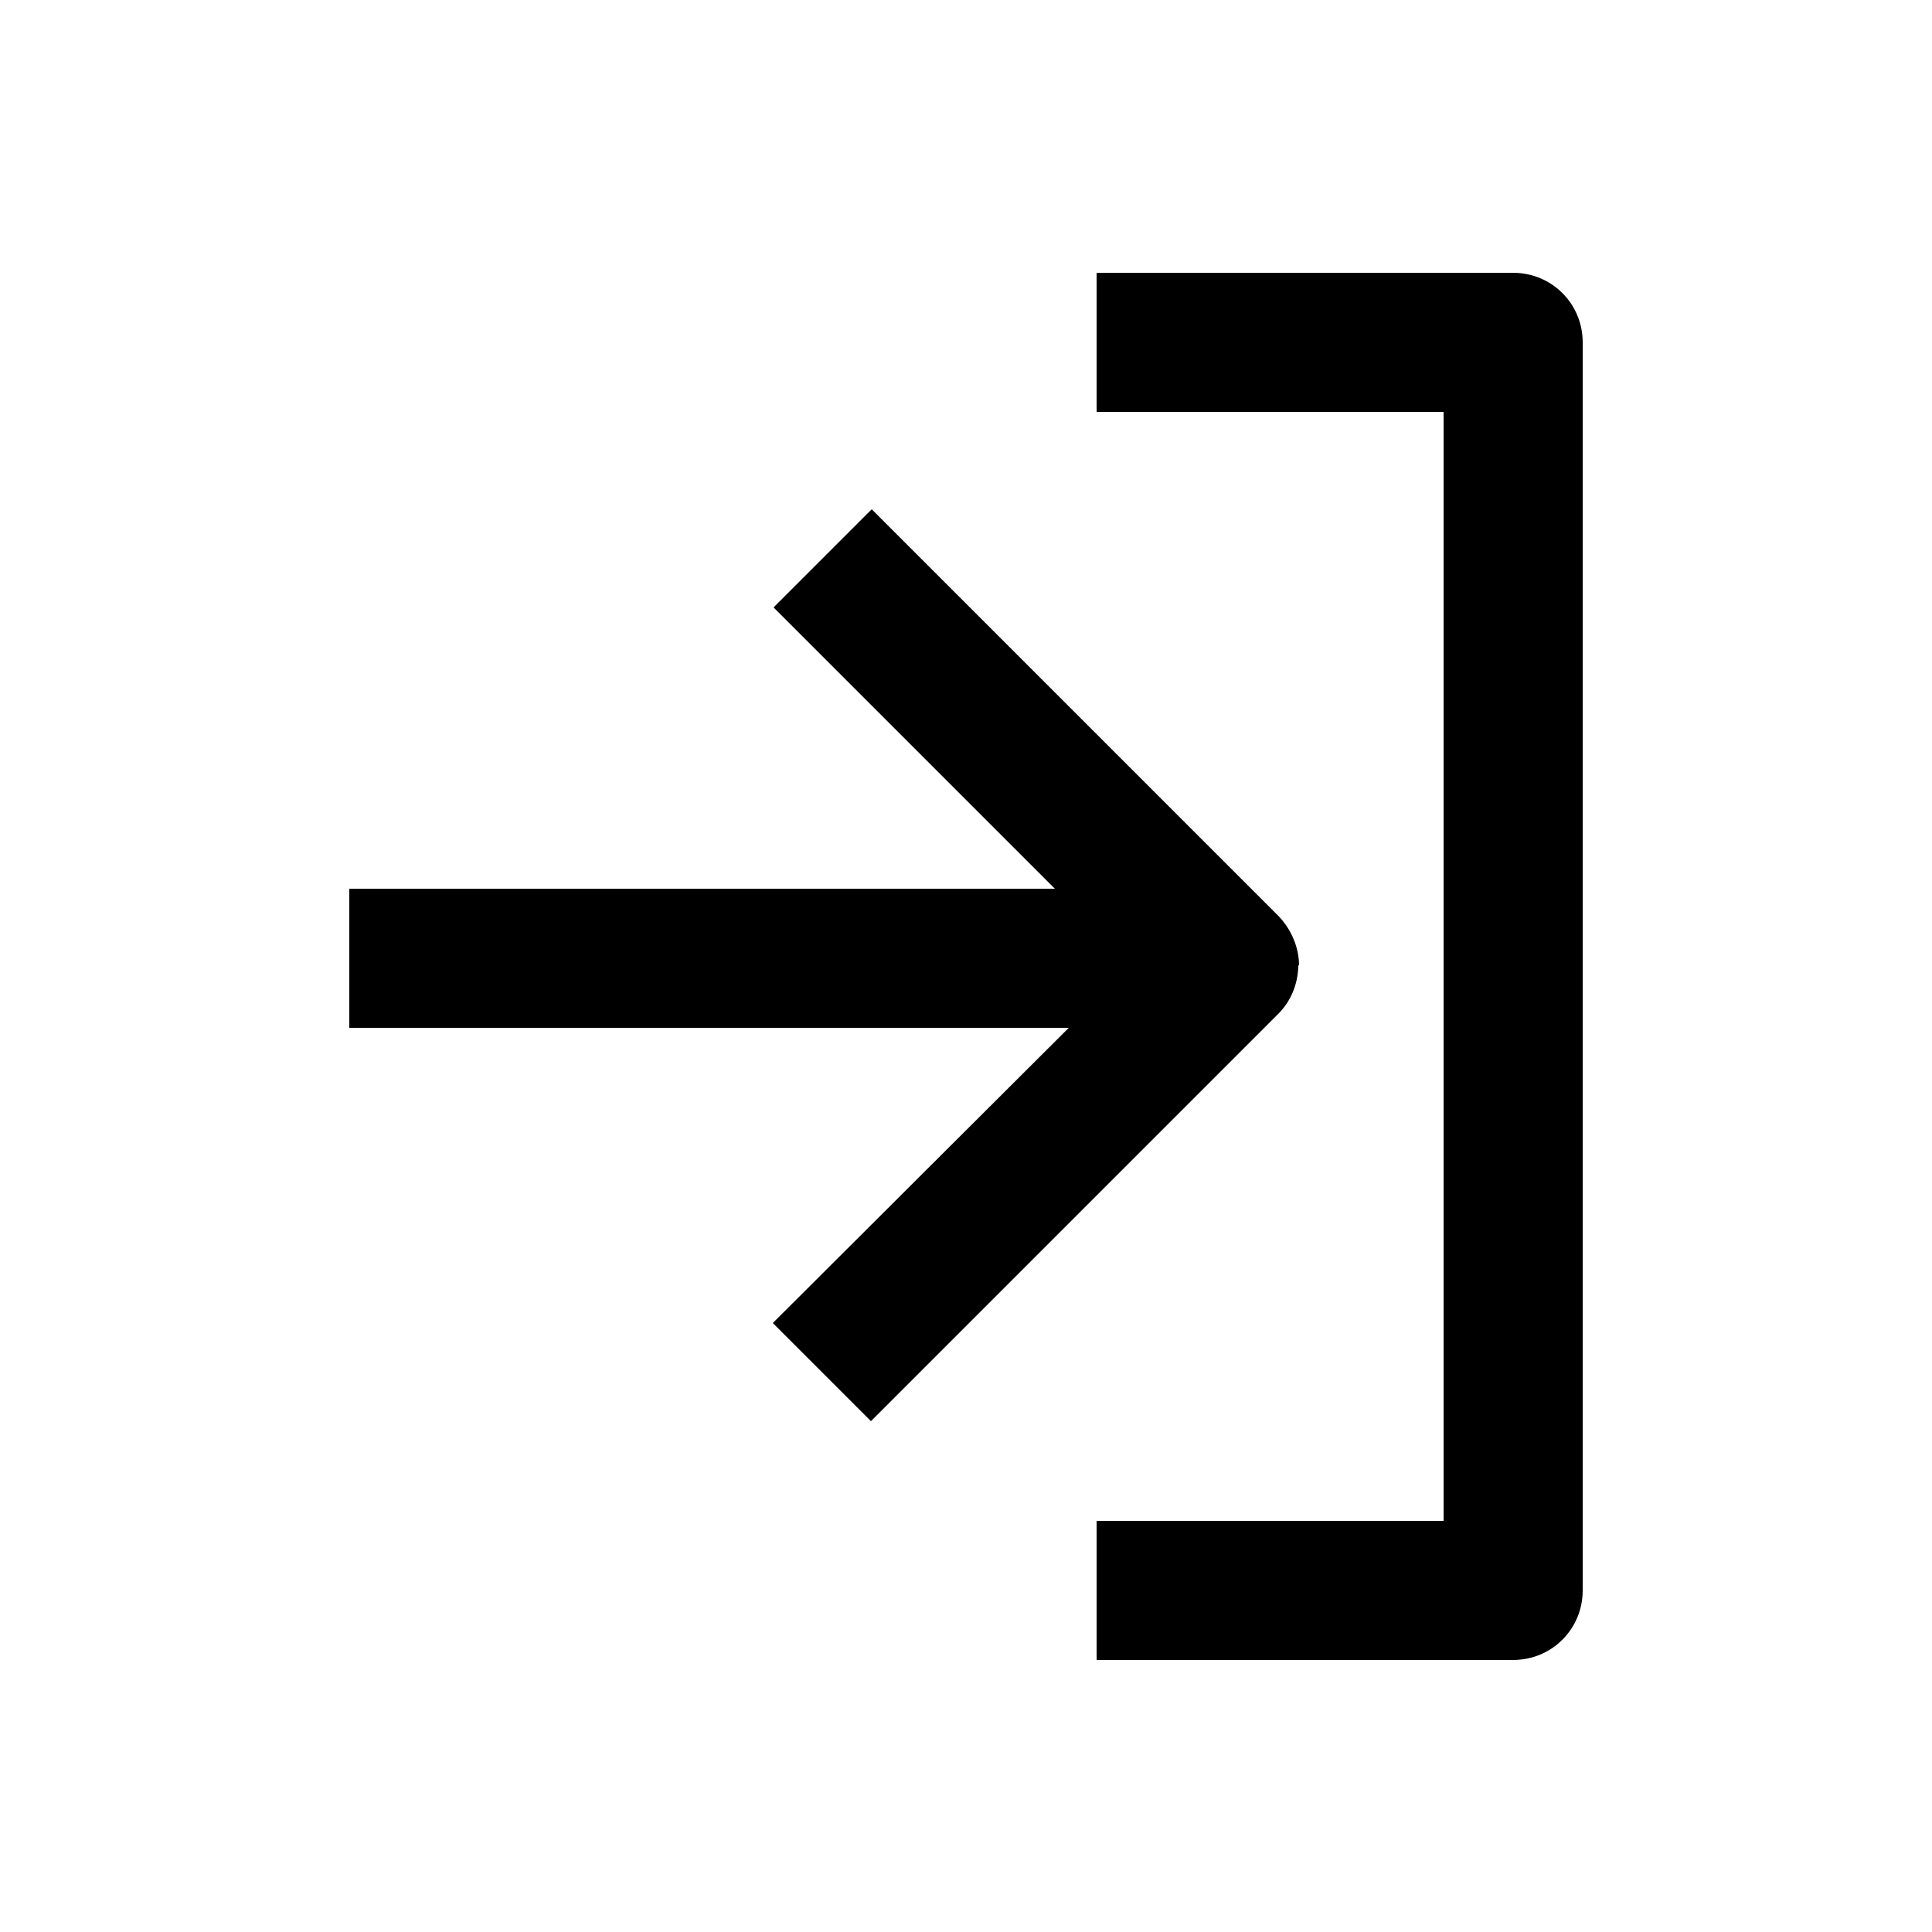 <?xml version="1.0" encoding="UTF-8"?><svg id="Layer_1" xmlns="http://www.w3.org/2000/svg" viewBox="0 0 25 25"><path d="m16.81,12.5c0-.24-.1-.47-.26-.64l-5.27-5.27-1.27,1.27,3.64,3.64H4.52v1.8h9.31l-3.83,3.82,1.27,1.27,5.27-5.27c.17-.17.26-.4.26-.64Z"/><path d="m19.58,3.53h-5.39v1.8h4.49v14.35h-4.49v1.8h5.39c.5,0,.9-.4.9-.9V4.43c0-.5-.4-.9-.9-.9Z"/></svg>
